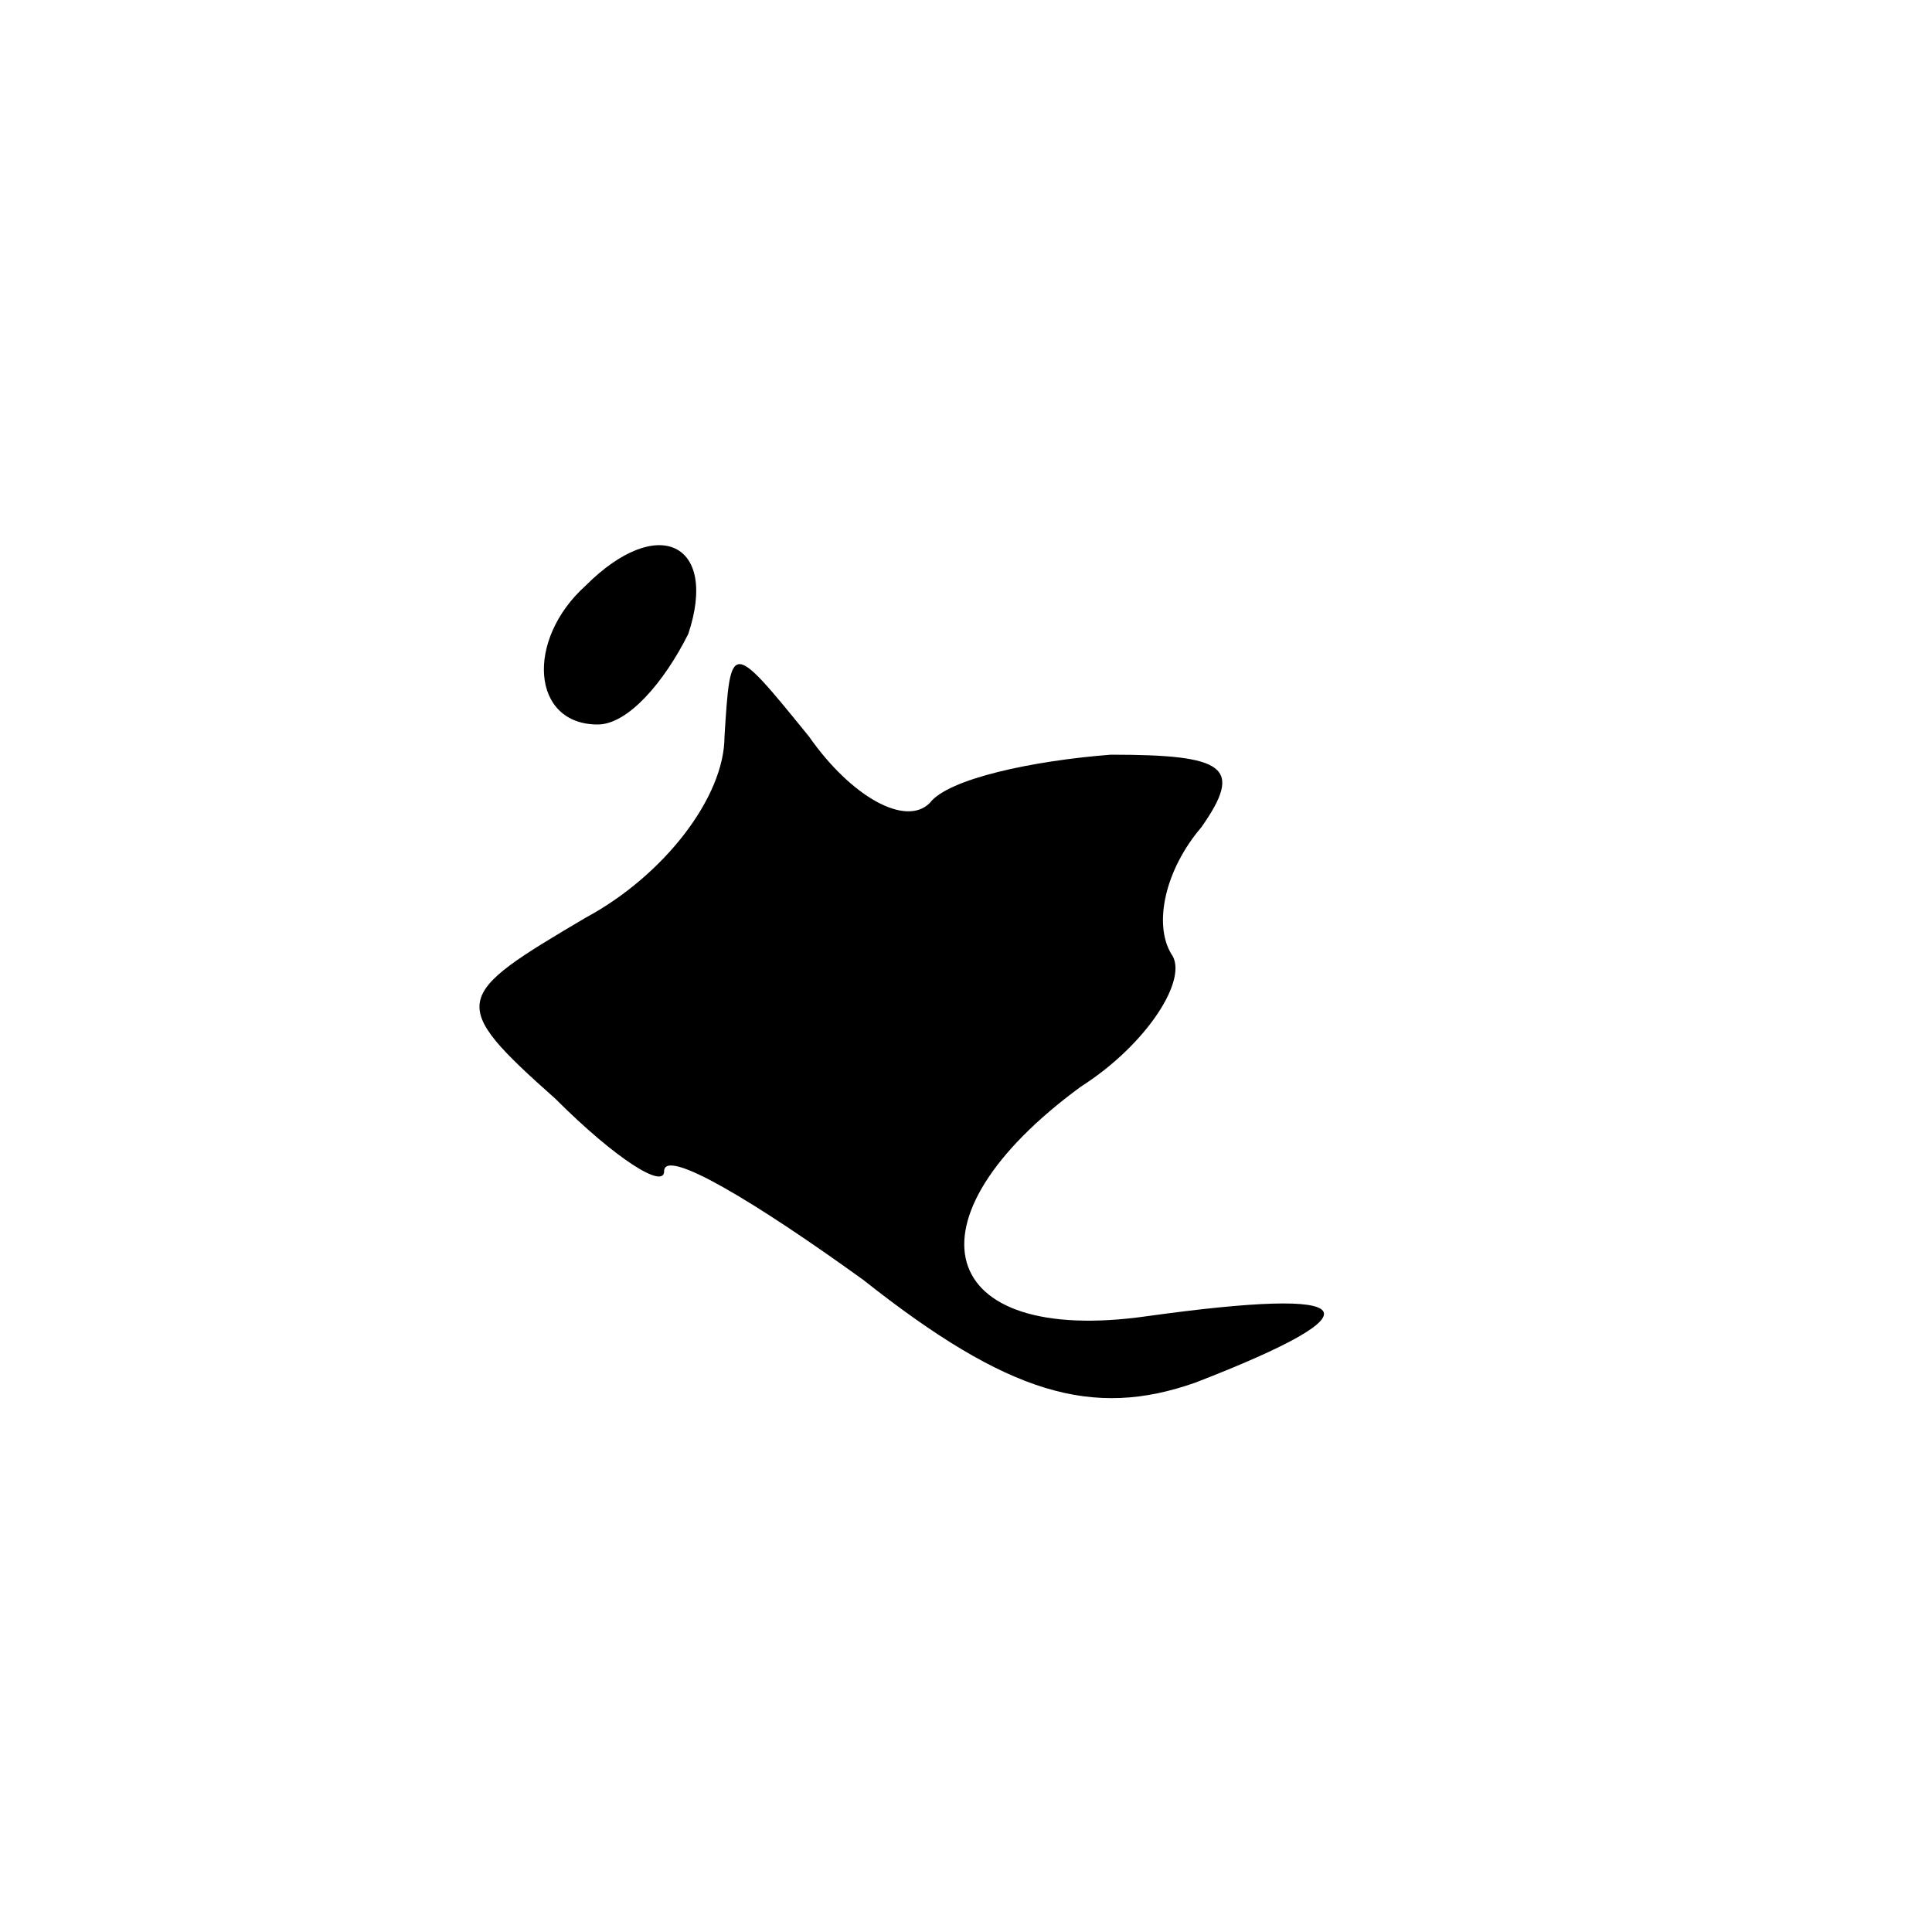<?xml version="1.0" standalone="no"?>
<!DOCTYPE svg PUBLIC "-//W3C//DTD SVG 20010904//EN"
 "http://www.w3.org/TR/2001/REC-SVG-20010904/DTD/svg10.dtd">
<svg version="1.0" xmlns="http://www.w3.org/2000/svg"
 width="32pt" height="32pt" viewBox="0 0 32 32"
 preserveAspectRatio="xMidYMid meet">
<g transform="translate(0,32) scale(0.1,-0.1)"
fill="#000000" stroke="none">
<path fill="#000000" stroke="none" d="M97 223 c-10 -9 -9 -23 2 -23 5 0 11 7
15 15 5 15 -5 20 -17 8z"/>
<path fill="#000000" stroke="none" d="M120 198 c0 -10 -10 -23 -23 -30 -22
-13 -23 -14 -5 -30 10 -10 18 -15 18 -12 0 4 15 -5 33 -18 24 -19 38 -23 55
-17 31 12 28 16 -8 11 -35 -5 -41 16 -11 38 11 7 18 18 15 22 -3 5 -1 14 5 21
7 10 4 12 -15 12 -13 -1 -27 -4 -30 -8 -4 -4 -13 1 -20 11 -13 16 -13 16 -14
0z"/>
</g>
</svg>
